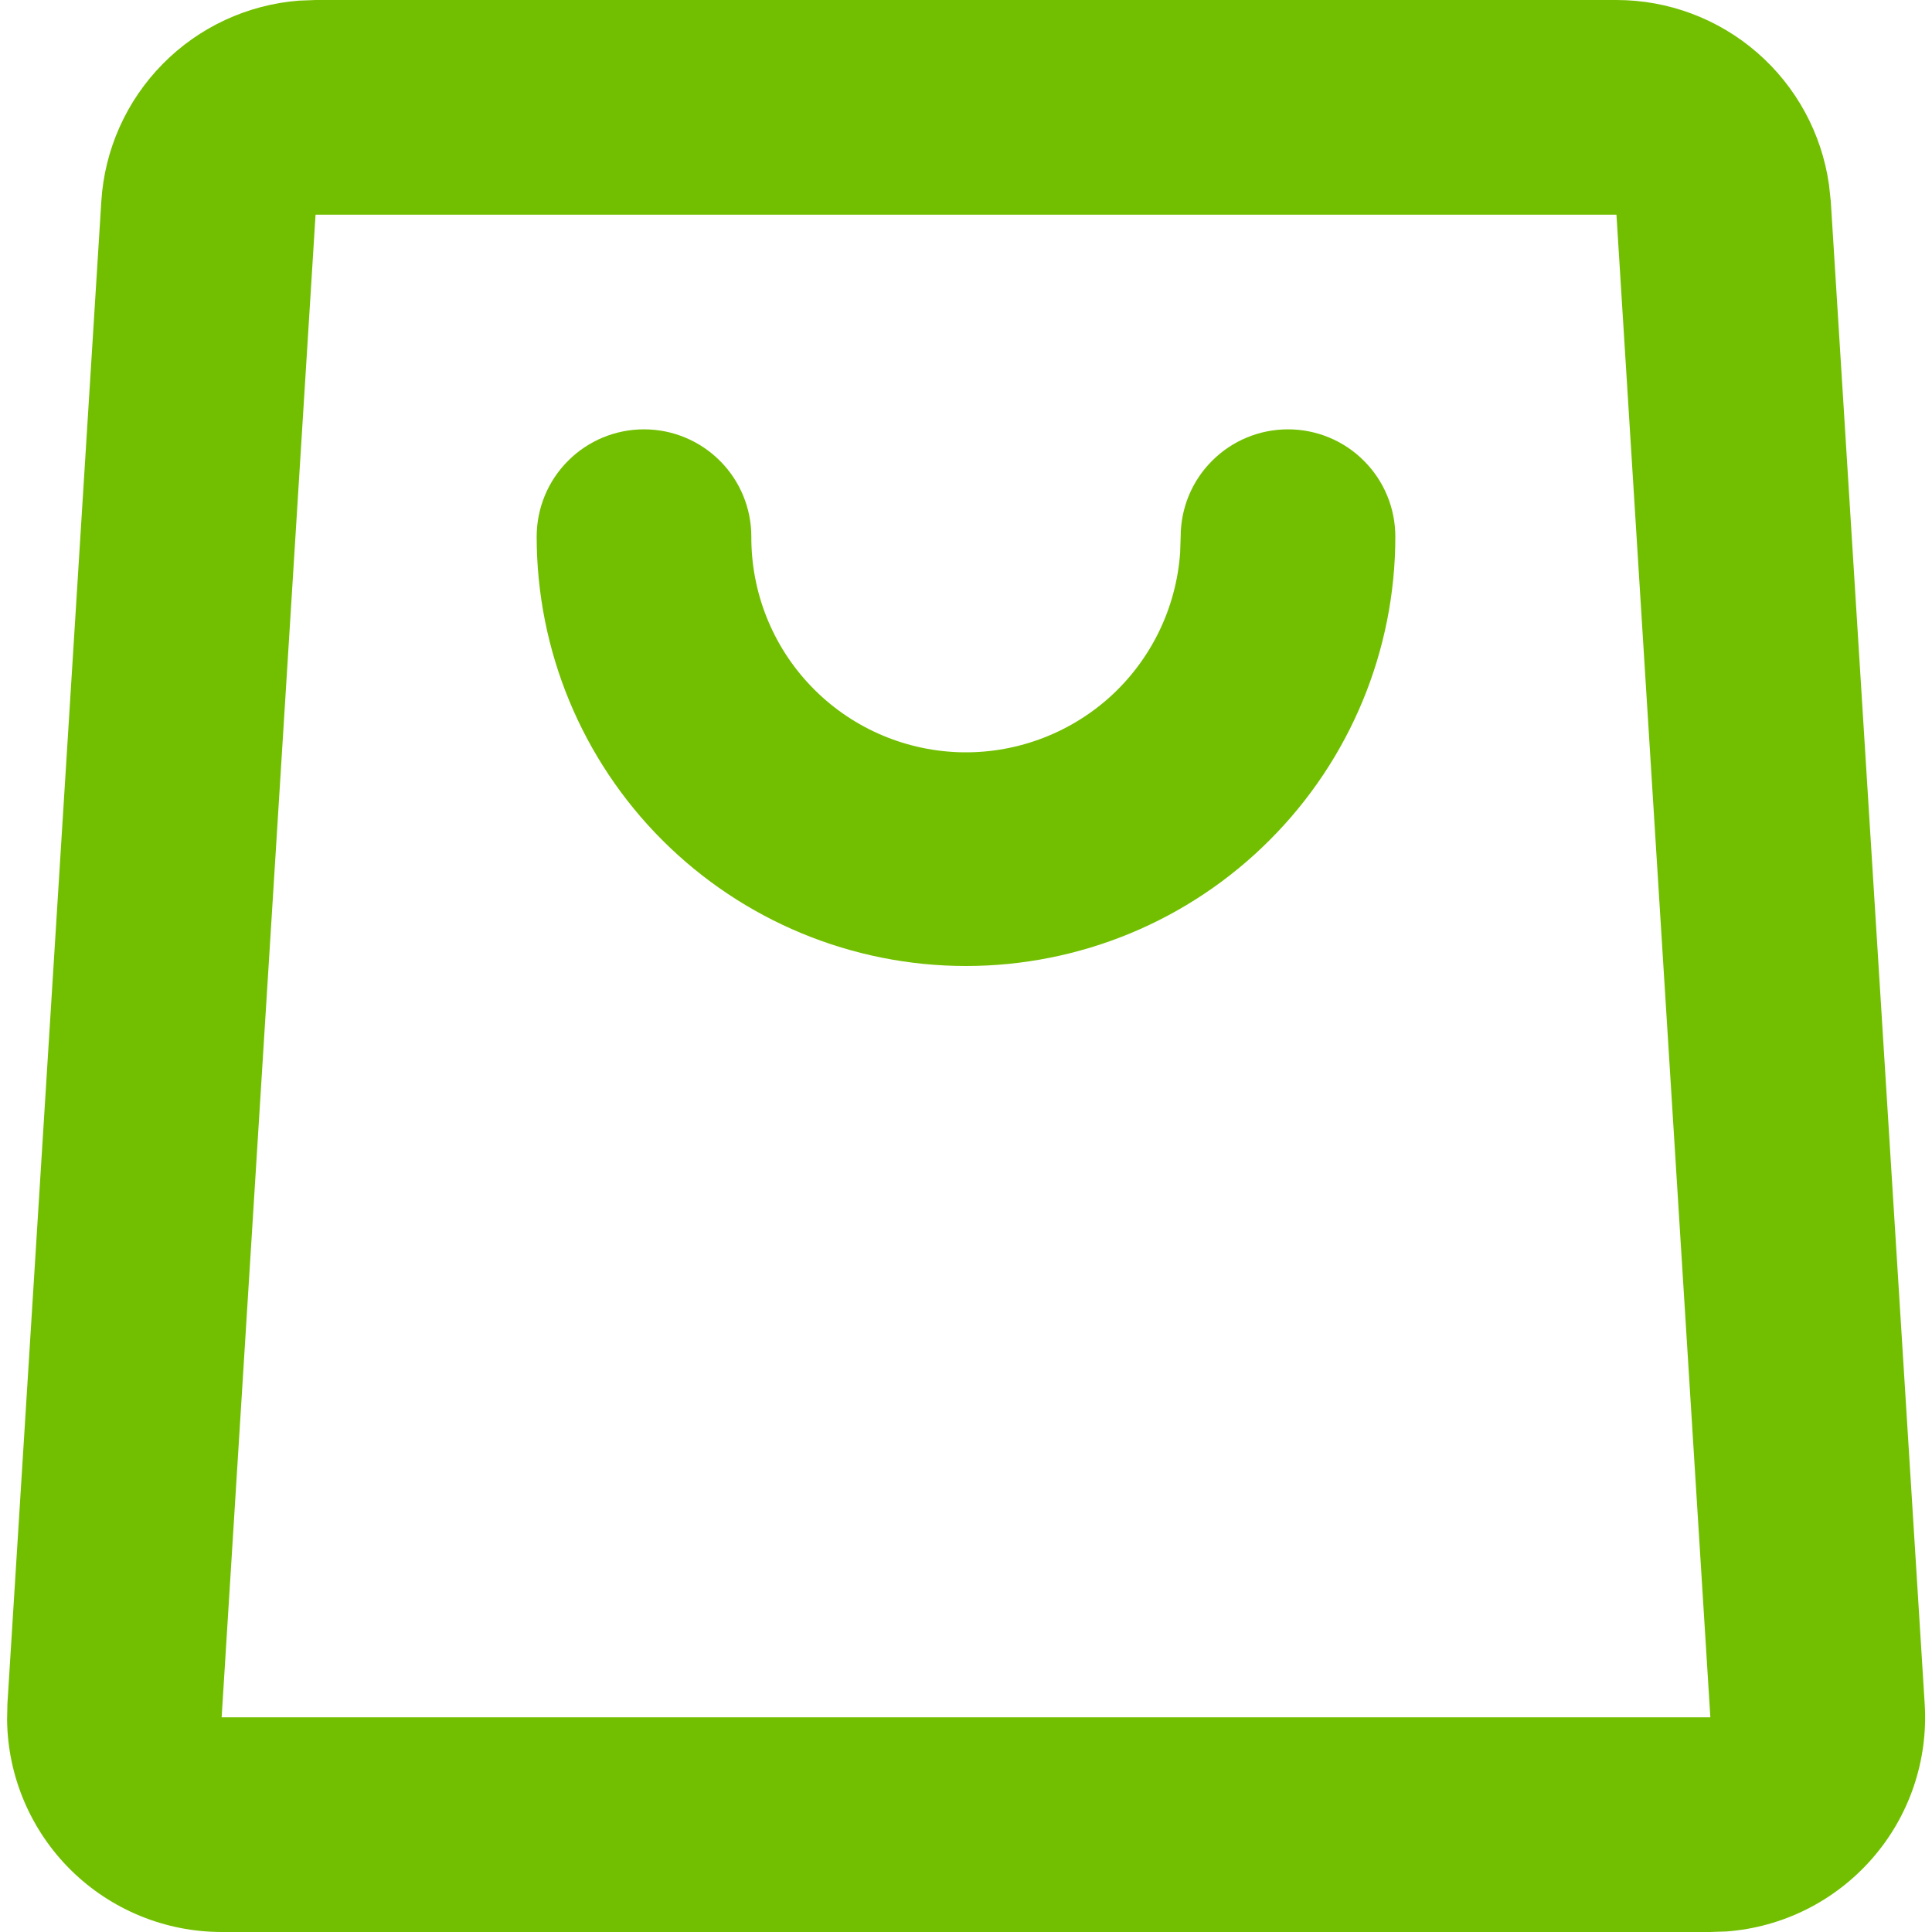 <svg width="18" height="18" viewBox="0 0 18 18" fill="none" xmlns="http://www.w3.org/2000/svg">
<path d="M15.06 0C15.542 3.88649e-05 16.007 0.174 16.371 0.49C16.735 0.806 16.972 1.242 17.04 1.719L17.057 1.875L17.932 15.875C17.965 16.4 17.79 16.918 17.444 17.314C17.098 17.711 16.61 17.956 16.085 17.995L15.935 18H2.066C1.54 18 1.035 17.793 0.66 17.423C0.286 17.053 0.072 16.55 0.066 16.024L0.069 15.875L0.944 1.875C0.974 1.394 1.177 0.94 1.515 0.597C1.853 0.253 2.304 0.044 2.784 0.006L2.94 0H15.06ZM15.06 2H2.94L2.065 16H15.935L15.06 2ZM12 4C12.265 4 12.52 4.105 12.707 4.293C12.895 4.48 13 4.735 13 5C13 6.061 12.579 7.078 11.828 7.828C11.078 8.579 10.061 9 9 9C7.939 9 6.922 8.579 6.171 7.828C5.421 7.078 5 6.061 5 5C5 4.735 5.105 4.48 5.293 4.293C5.48 4.105 5.735 4 6 4C6.265 4 6.519 4.105 6.707 4.293C6.895 4.48 7 4.735 7 5C6.998 5.519 7.197 6.019 7.556 6.393C7.915 6.768 8.406 6.988 8.925 7.008C9.443 7.027 9.949 6.844 10.336 6.498C10.722 6.151 10.958 5.668 10.995 5.15L11 5C11 4.735 11.105 4.48 11.293 4.293C11.48 4.105 11.735 4 12 4Z" fill="#72BF01"/>
</svg>

